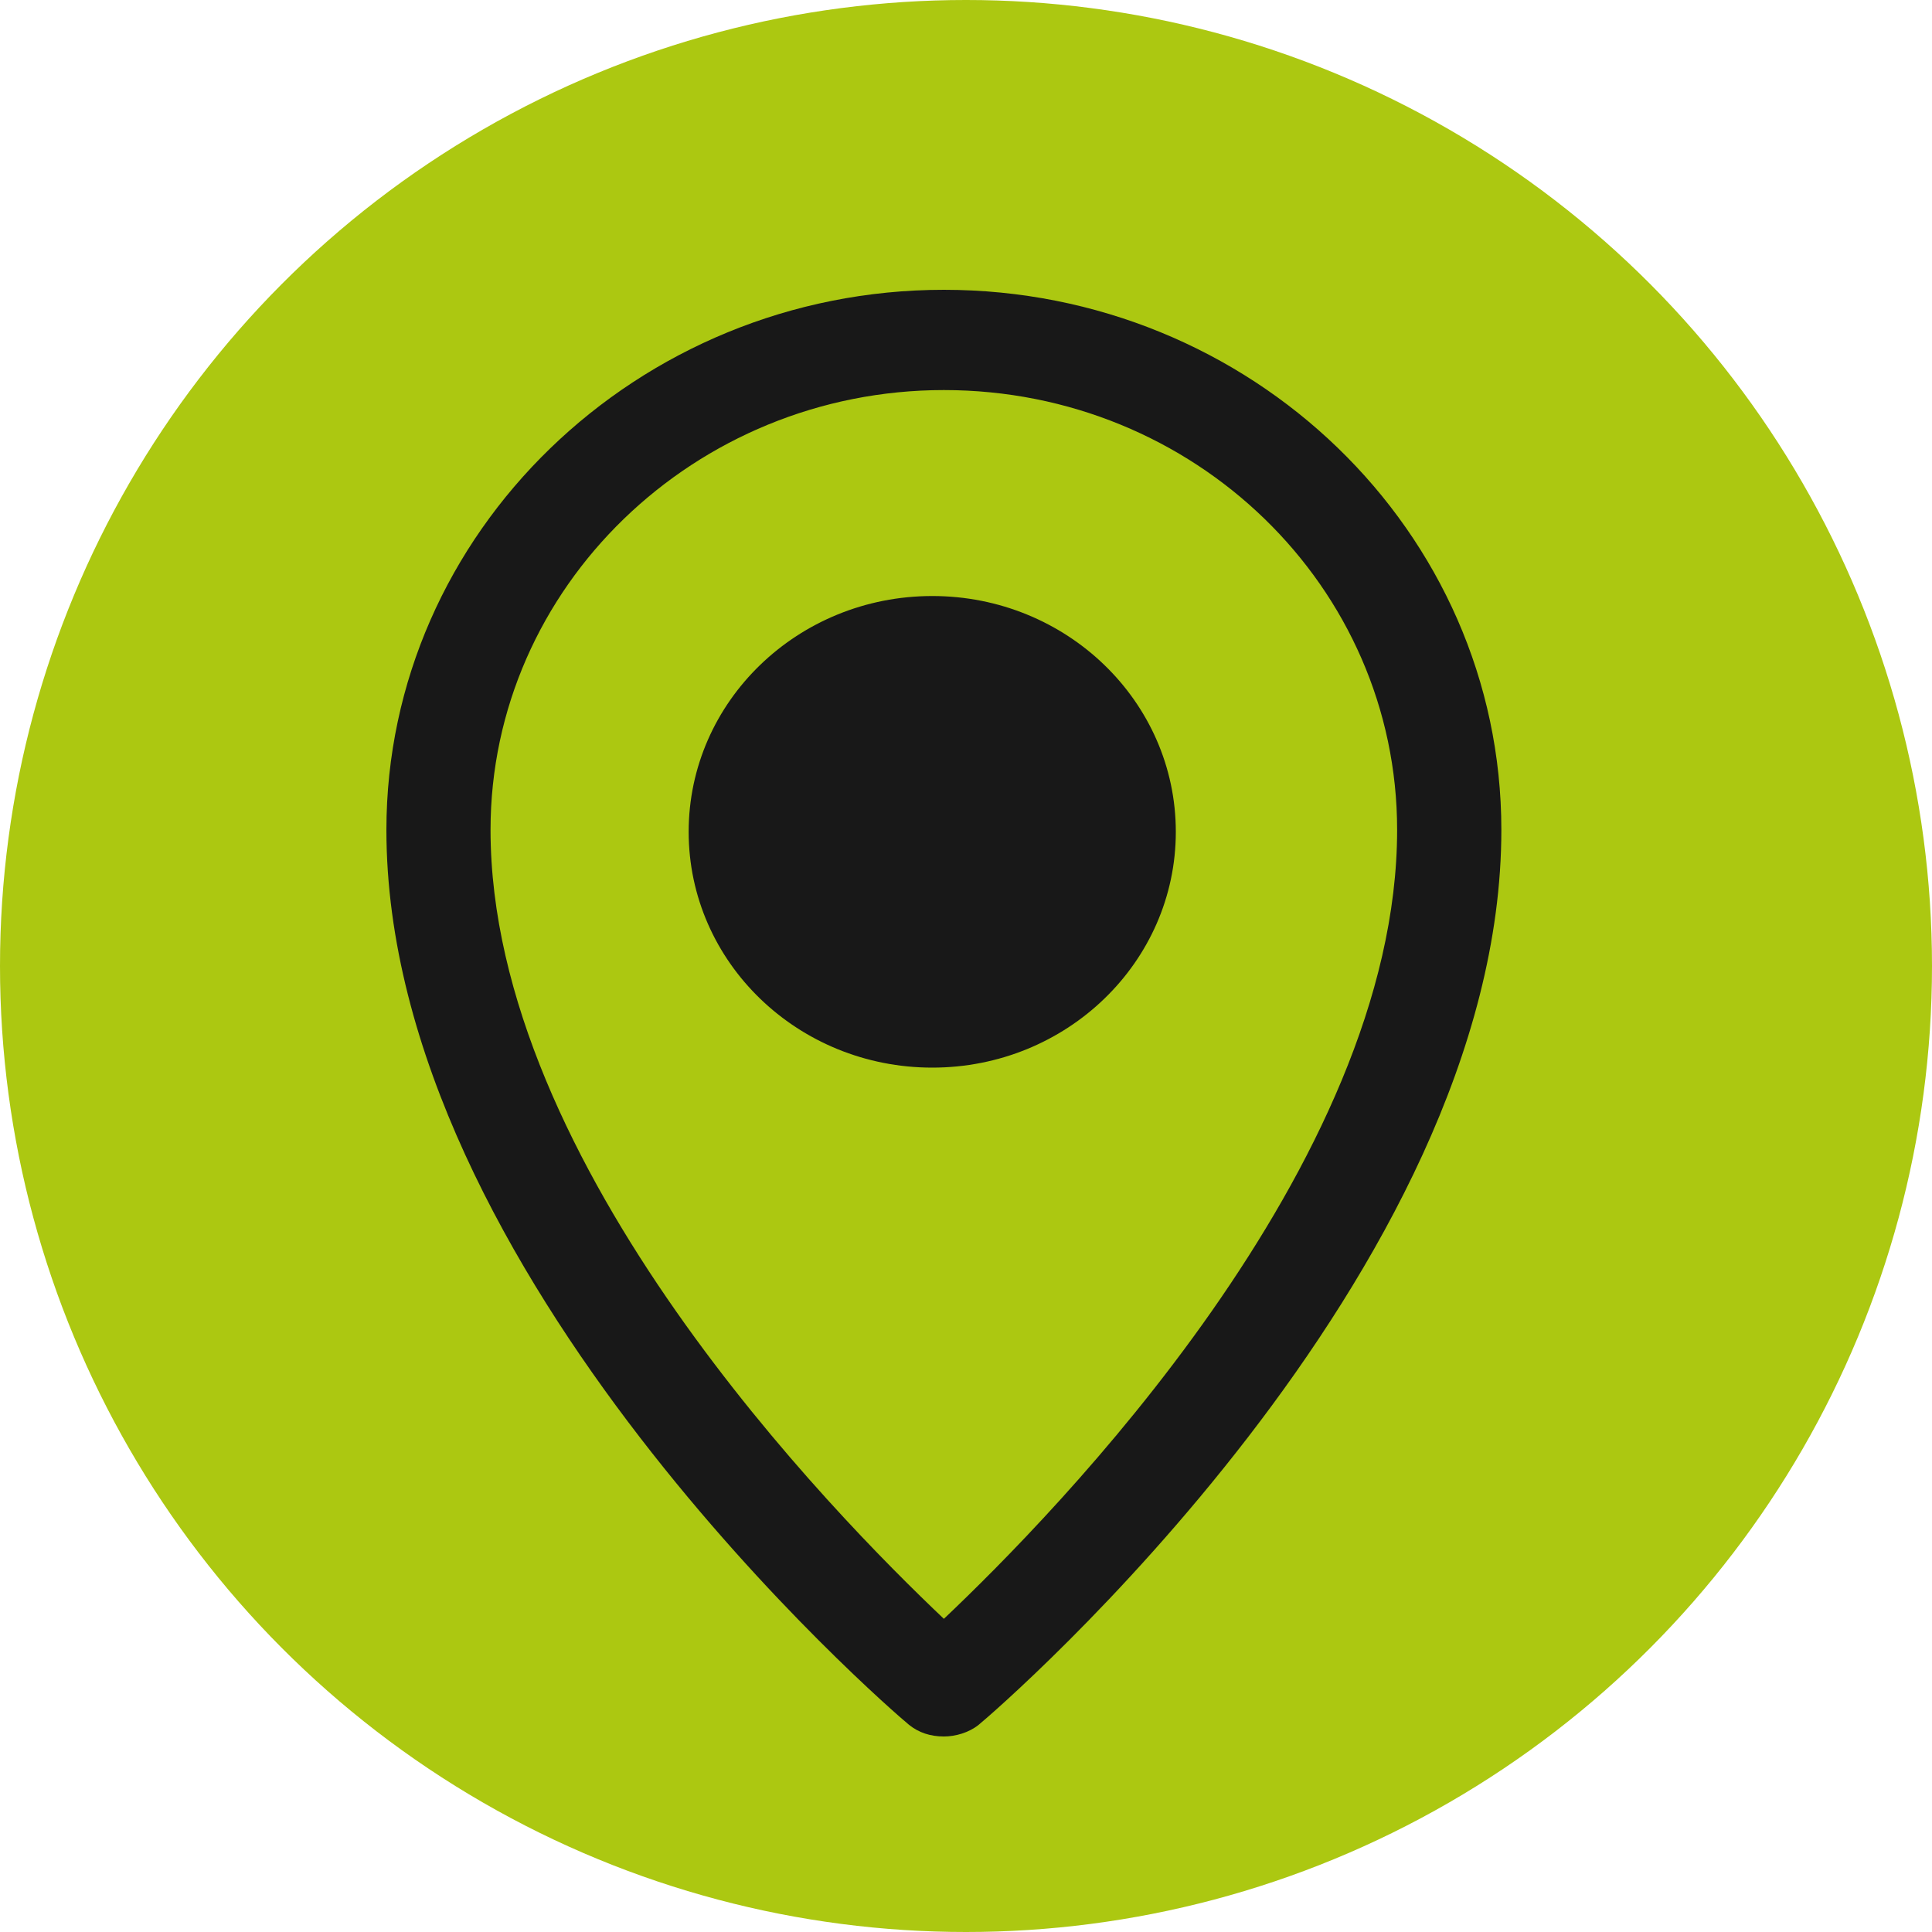 <svg width="20" height="20" viewBox="0 0 20 20" fill="none" xmlns="http://www.w3.org/2000/svg">
<circle cx="10" cy="10" r="10" fill="#ACC811"/>
<path d="M9.771 3C6.596 3 4 5.516 4 8.591C4 13.184 9.192 17.677 9.411 17.856C9.511 17.936 9.631 17.976 9.771 17.976C9.891 17.976 10.03 17.936 10.13 17.856C10.35 17.677 15.542 13.184 15.542 8.591C15.542 5.496 12.946 3 9.771 3ZM9.771 16.758C8.633 15.68 5.078 12.066 5.078 8.591C5.078 6.075 7.195 4.038 9.771 4.038C12.367 4.038 14.463 6.075 14.463 8.591C14.463 12.066 10.909 15.68 9.771 16.758Z" fill="#181818"/>
<path d="M9.651 10.927C10.974 10.927 12.047 9.89 12.047 8.611C12.047 7.332 10.974 6.295 9.651 6.295C8.327 6.295 7.254 7.332 7.254 8.611C7.254 9.89 8.327 10.927 9.651 10.927Z" fill="#181818" stroke="#181818" stroke-width="0.25" stroke-miterlimit="100"/>
</svg>

